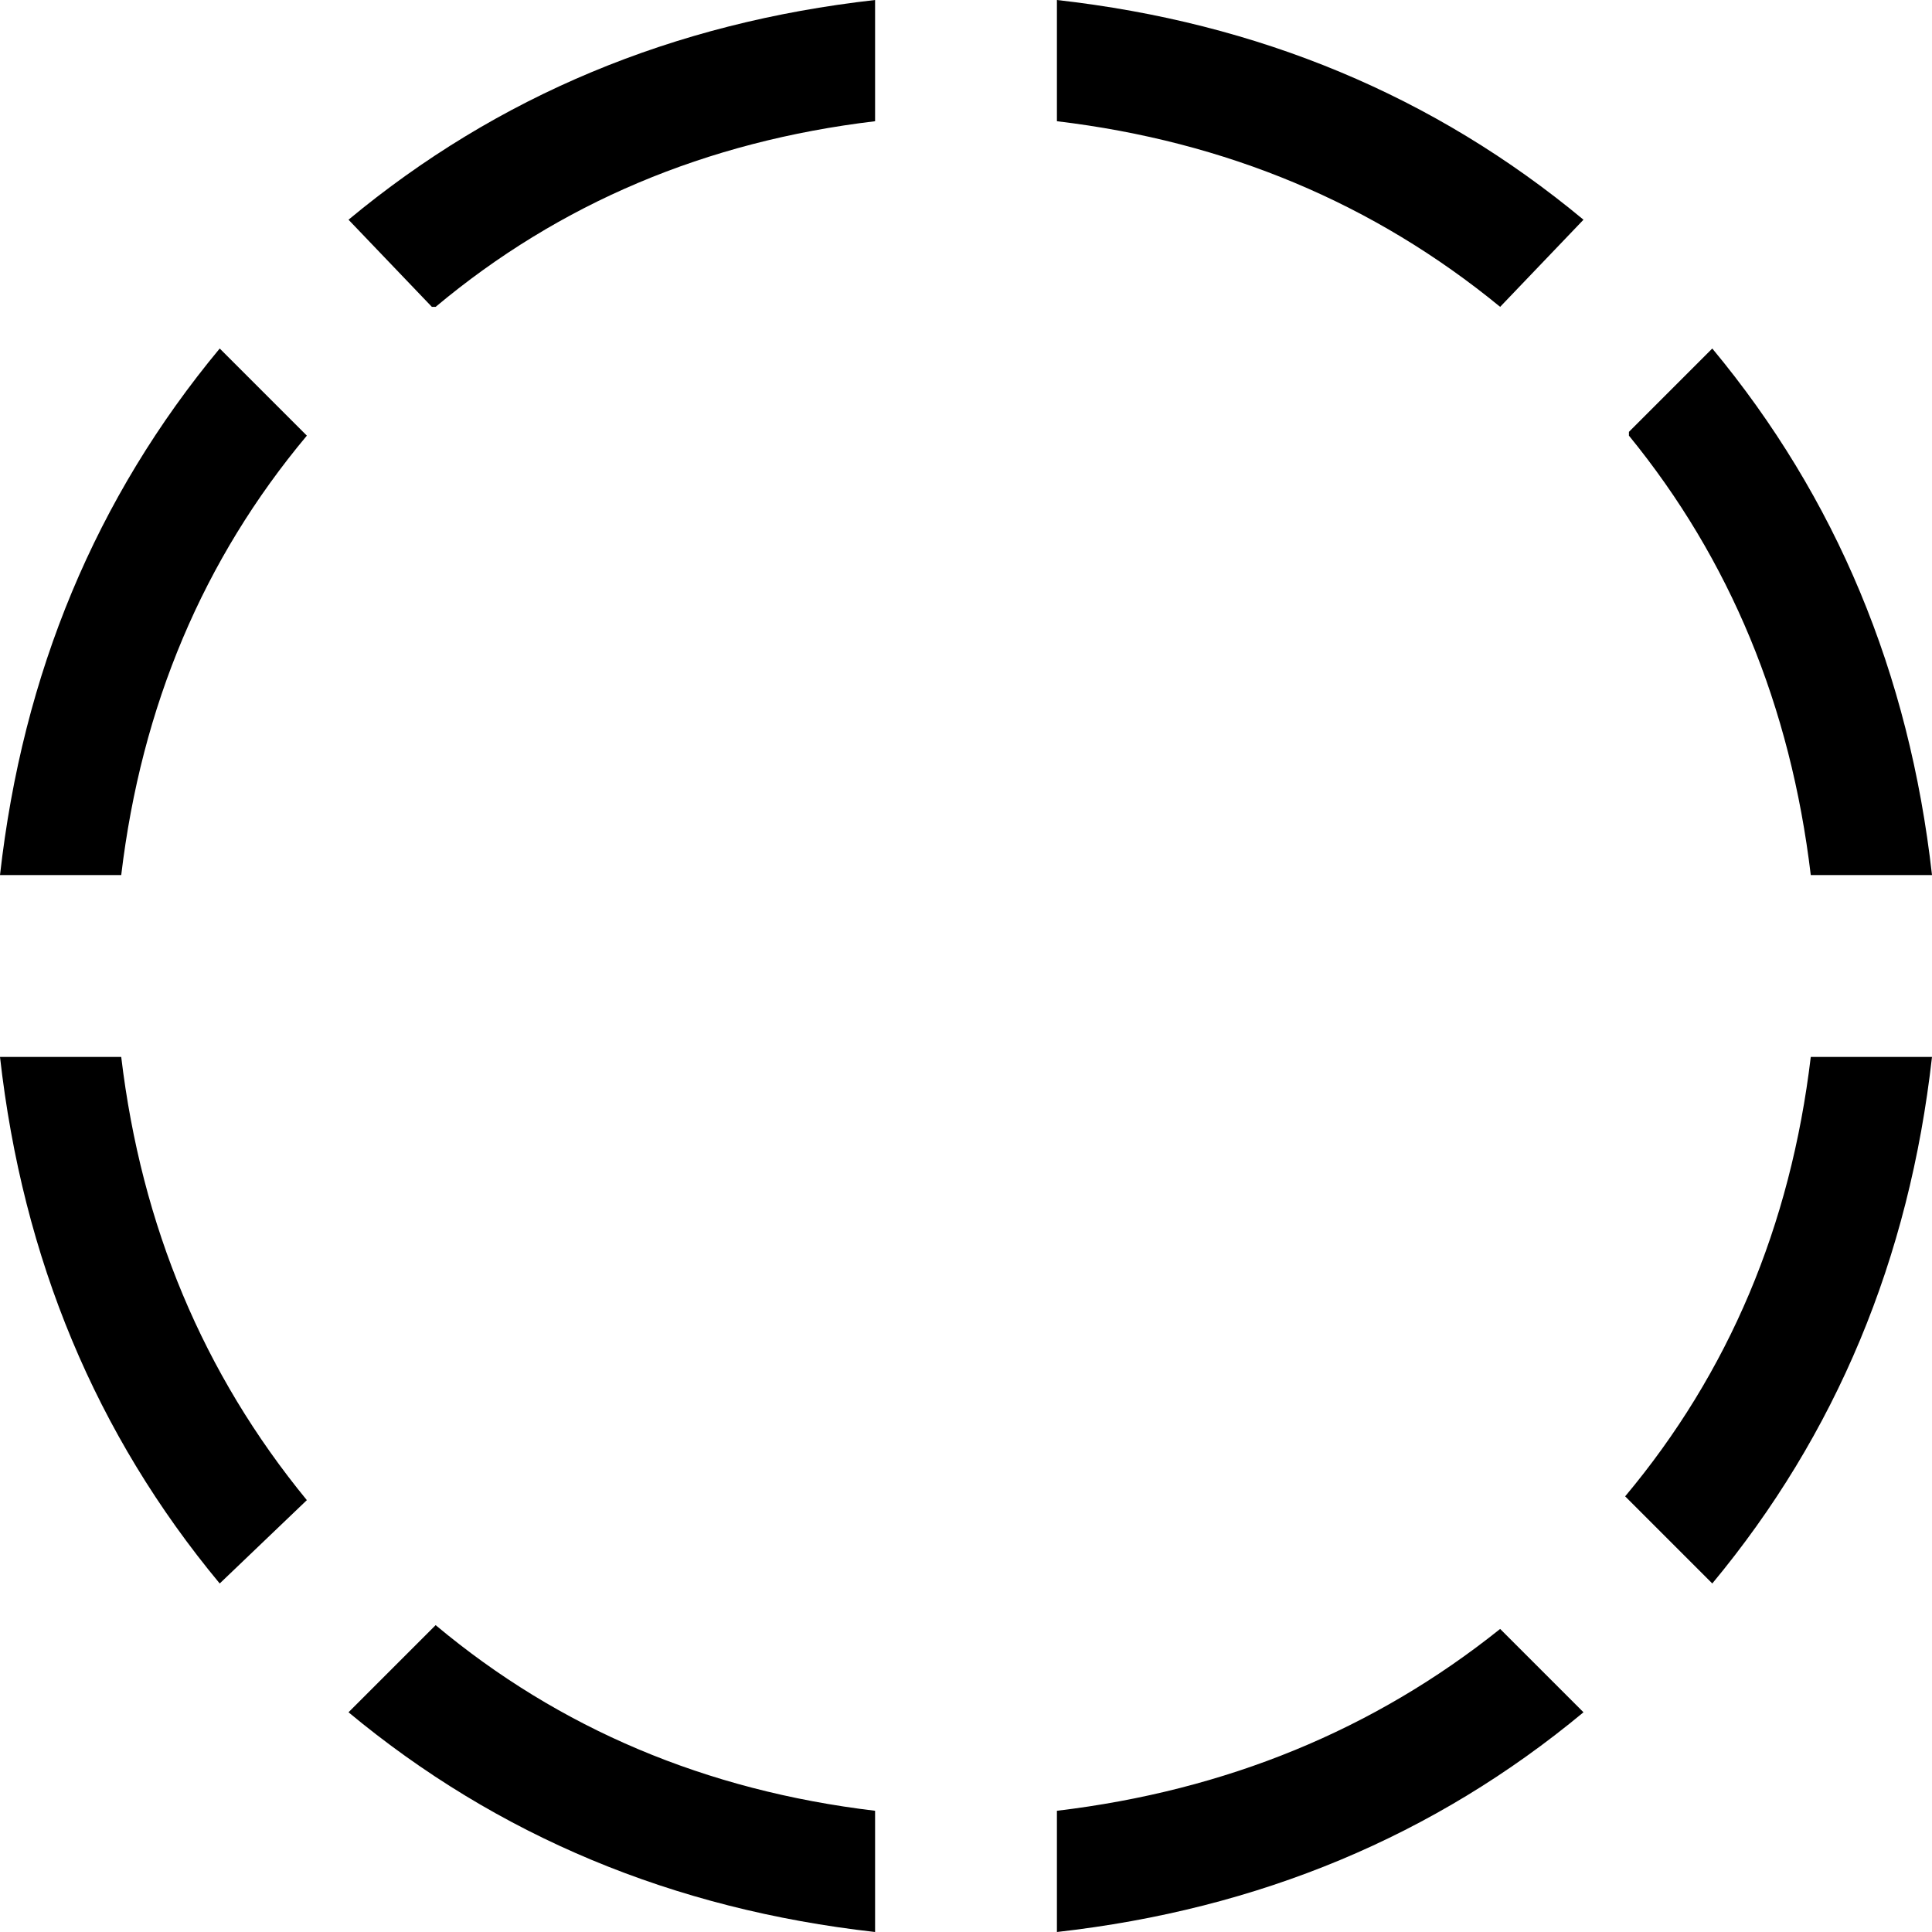 <svg xmlns="http://www.w3.org/2000/svg" viewBox="0 0 512 512">
  <path d="M 0 231.906 L 32.125 231.906 L 0 231.906 L 32.125 231.906 Q 40.157 164.643 81.318 115.451 L 58.227 92.361 L 58.227 92.361 Q 9.035 151.592 0 231.906 L 0 231.906 Z M 115.451 81.318 Q 164.643 40.157 231.906 32.125 L 231.906 0 L 231.906 0 Q 151.592 9.035 92.361 58.227 L 114.447 81.318 L 115.451 81.318 Z M 280.094 479.875 L 280.094 512 L 280.094 479.875 L 280.094 512 Q 360.408 502.965 419.639 453.773 L 397.553 431.686 L 397.553 431.686 Q 347.357 471.843 280.094 479.875 L 280.094 479.875 Z M 431.686 397.553 L 453.773 419.639 L 431.686 397.553 L 453.773 419.639 Q 502.965 360.408 512 280.094 L 479.875 280.094 L 479.875 280.094 Q 471.843 347.357 430.682 396.549 L 431.686 397.553 Z M 92.361 453.773 Q 151.592 502.965 231.906 512 L 231.906 479.875 L 231.906 479.875 Q 164.643 471.843 115.451 430.682 L 92.361 453.773 L 92.361 453.773 Z M 58.227 419.639 L 81.318 397.553 L 58.227 419.639 L 81.318 397.553 Q 40.157 347.357 32.125 280.094 L 0 280.094 L 0 280.094 Q 9.035 360.408 58.227 419.639 L 58.227 419.639 Z M 419.639 58.227 Q 360.408 9.035 280.094 0 L 280.094 32.125 L 280.094 32.125 Q 347.357 40.157 397.553 81.318 L 419.639 58.227 L 419.639 58.227 Z M 431.686 115.451 Q 471.843 164.643 479.875 231.906 L 512 231.906 L 512 231.906 Q 502.965 151.592 453.773 92.361 L 431.686 114.447 L 431.686 115.451 Z" />
</svg>